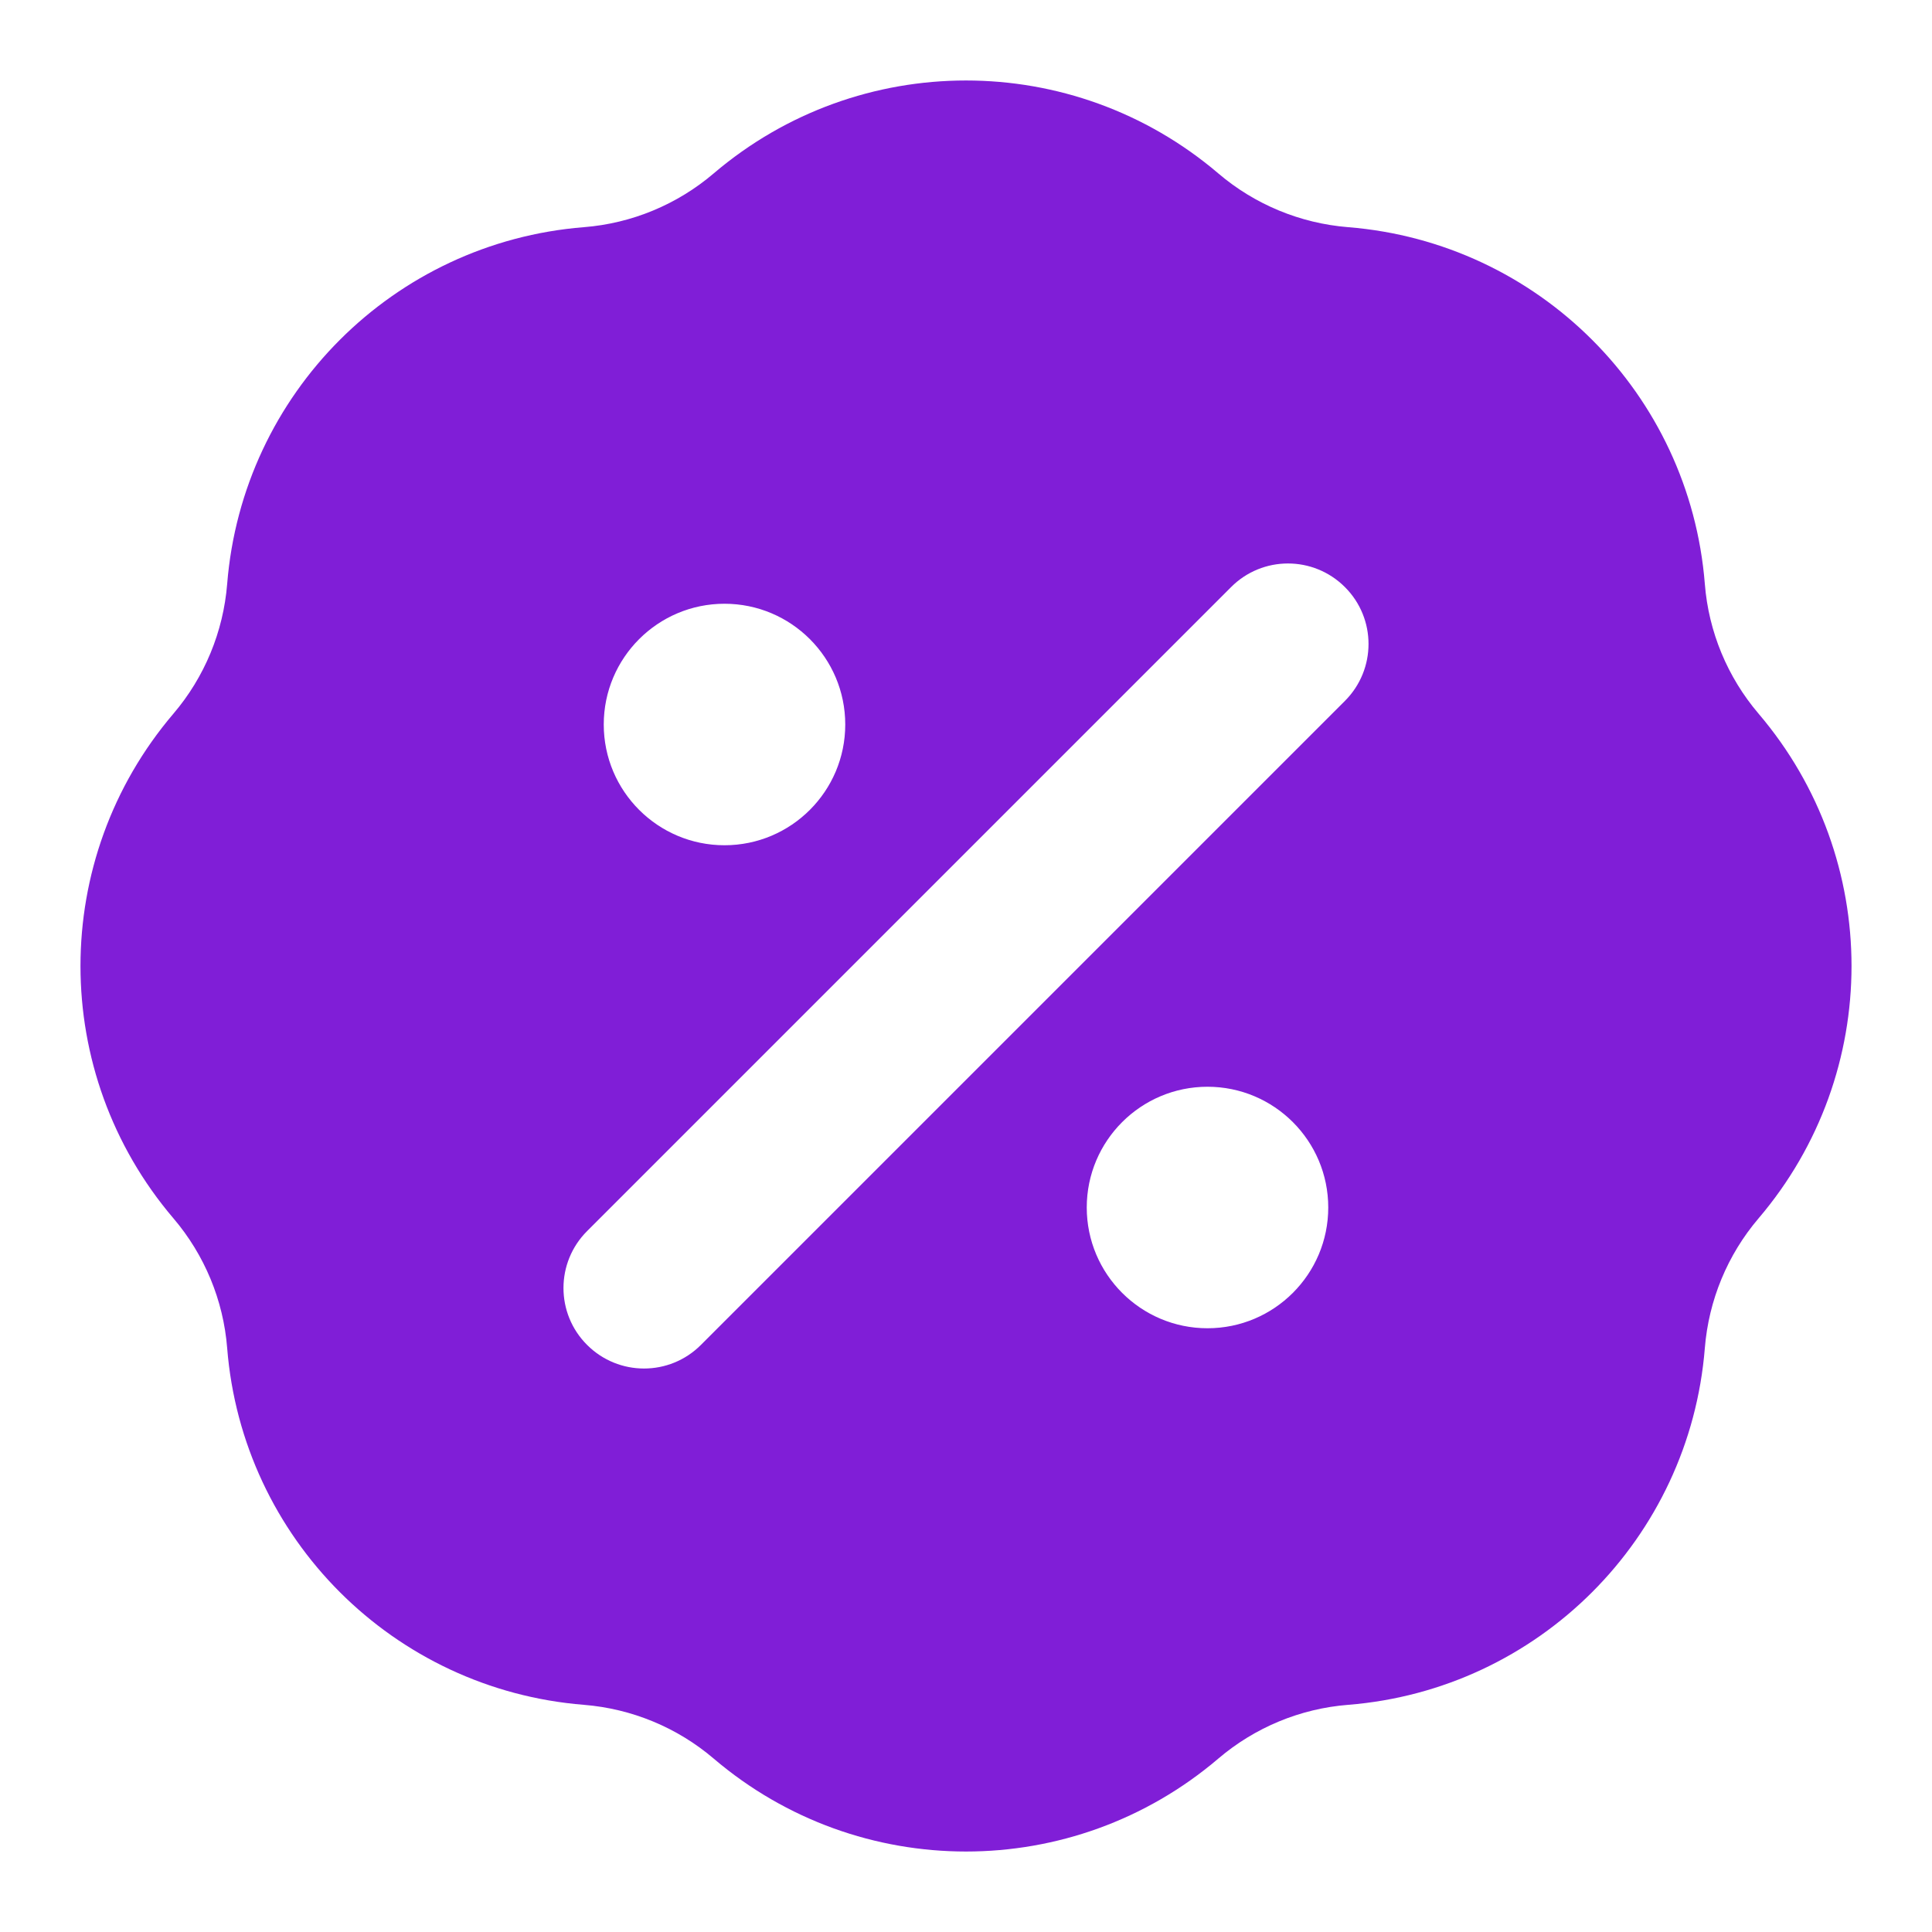 <svg fill="none" height="24" viewBox="0 0 24 24" width="24" xmlns="http://www.w3.org/2000/svg"><path clip-rule="evenodd" d="m8.866 2.154c1.806-1.539 4.462-1.539 6.268 0 .454.387 1.018.62 1.612.668 2.365.189 4.244 2.067 4.432 4.432.047.594.281 1.158.668 1.612 1.539 1.806 1.539 4.462 0 6.268-.387.454-.62 1.018-.668 1.612-.189 2.365-2.067 4.244-4.432 4.432-.594.047-1.158.281-1.612.668-1.806 1.539-4.462 1.539-6.268 0-.454-.387-1.018-.62-1.612-.668-2.365-.189-4.244-2.067-4.432-4.432-.047-.594-.281-1.158-.668-1.612-1.539-1.806-1.539-4.462 0-6.268.387-.454.62-1.018.668-1.612.189-2.365 2.067-4.244 4.432-4.432.594-.047 1.158-.281 1.612-.668zm7.841 6.553c.391-.391.391-1.024 0-1.414-.391-.391-1.024-.391-1.414 0l-8 8c-.391.391-.391 1.024 0 1.414.391.391 1.024.391 1.414 0zm-9.207.293c0-.828.672-1.5 1.5-1.5s1.5.672 1.5 1.5-.672 1.5-1.5 1.5-1.5-.672-1.5-1.5zm6 6c0-.828.672-1.5 1.5-1.5s1.5.672 1.5 1.5-.672 1.5-1.5 1.5-1.5-.672-1.5-1.5z" fill="#801ed7" fill-rule="evenodd"/></svg>